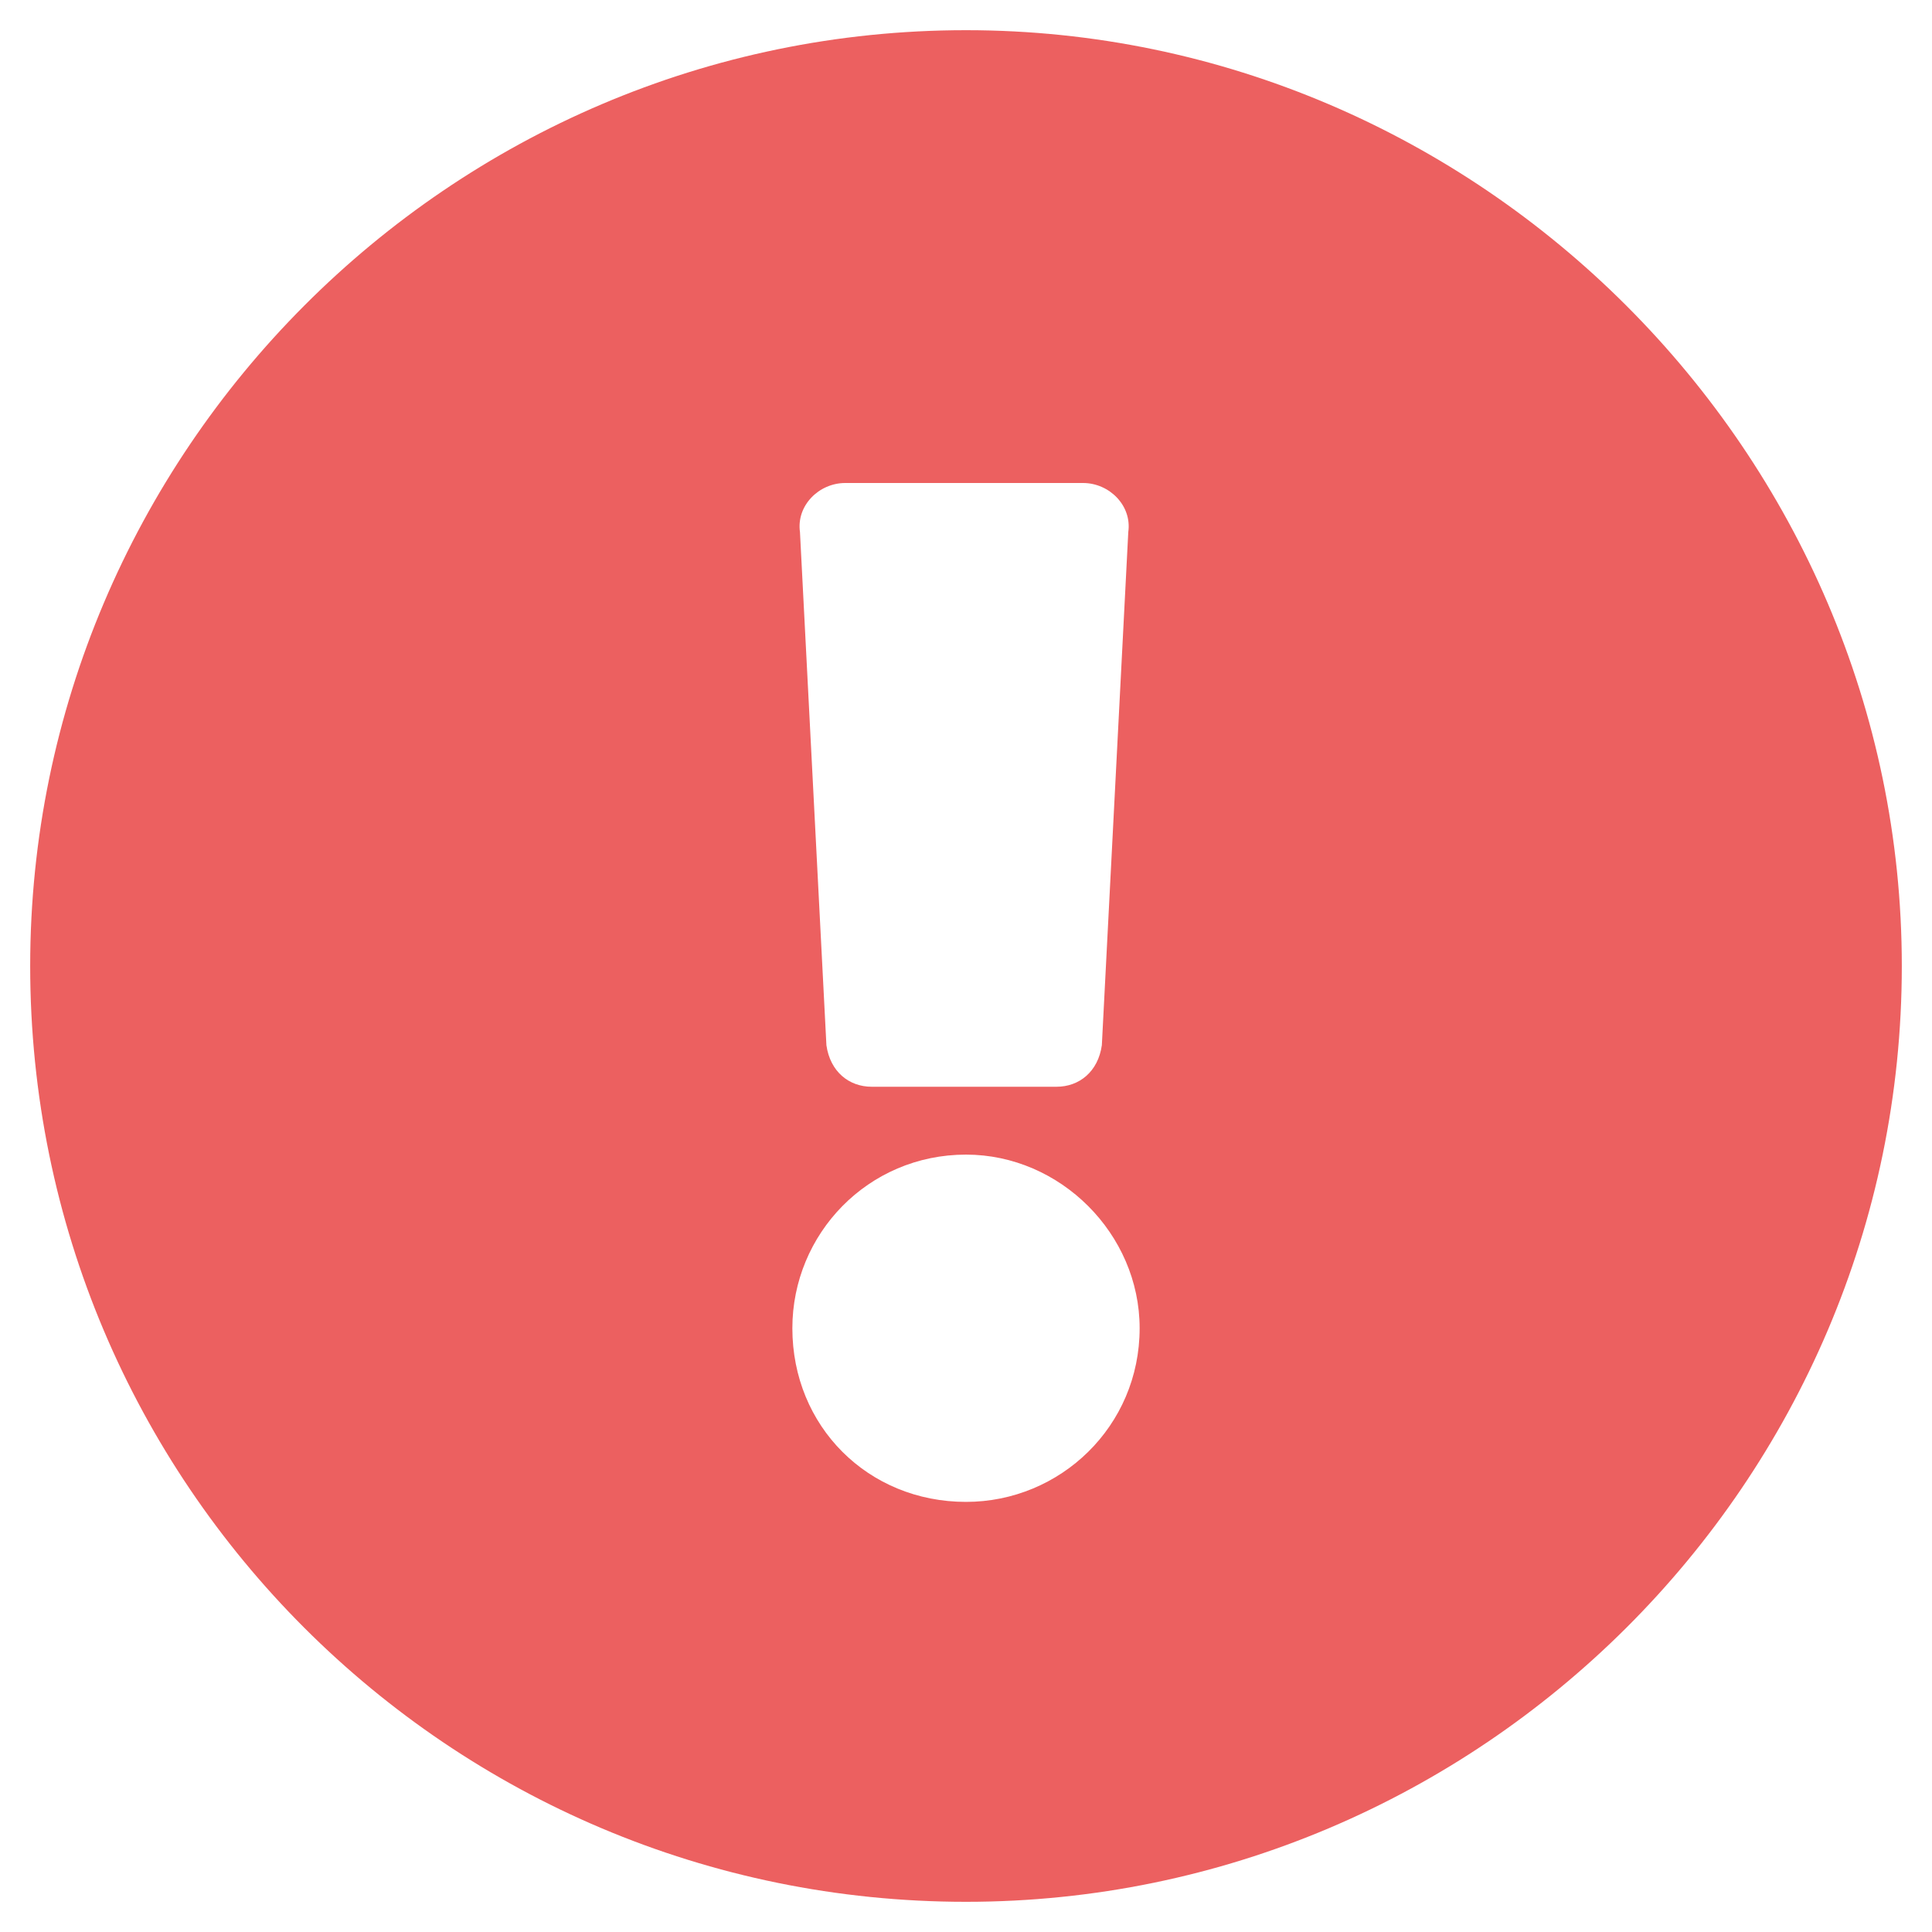 <svg width="16" height="16" viewBox="0 0 16 16" fill="none" xmlns="http://www.w3.org/2000/svg">
<path d="M15.75 8C15.75 3.75 12.25 0.25 8 0.25C3.719 0.25 0.25 3.75 0.25 8C0.25 12.281 3.719 15.75 8 15.75C12.25 15.75 15.75 12.281 15.75 8ZM8 9.562C8.781 9.562 9.438 10.219 9.438 11C9.438 11.812 8.781 12.438 8 12.438C7.188 12.438 6.562 11.812 6.562 11C6.562 10.219 7.188 9.562 8 9.562ZM6.625 4.406C6.594 4.188 6.781 4 7 4H8.969C9.188 4 9.375 4.188 9.344 4.406L9.125 8.656C9.094 8.875 8.938 9 8.75 9H7.219C7.031 9 6.875 8.875 6.844 8.656L6.625 4.406Z" fill="#EC6060"/>
</svg>
